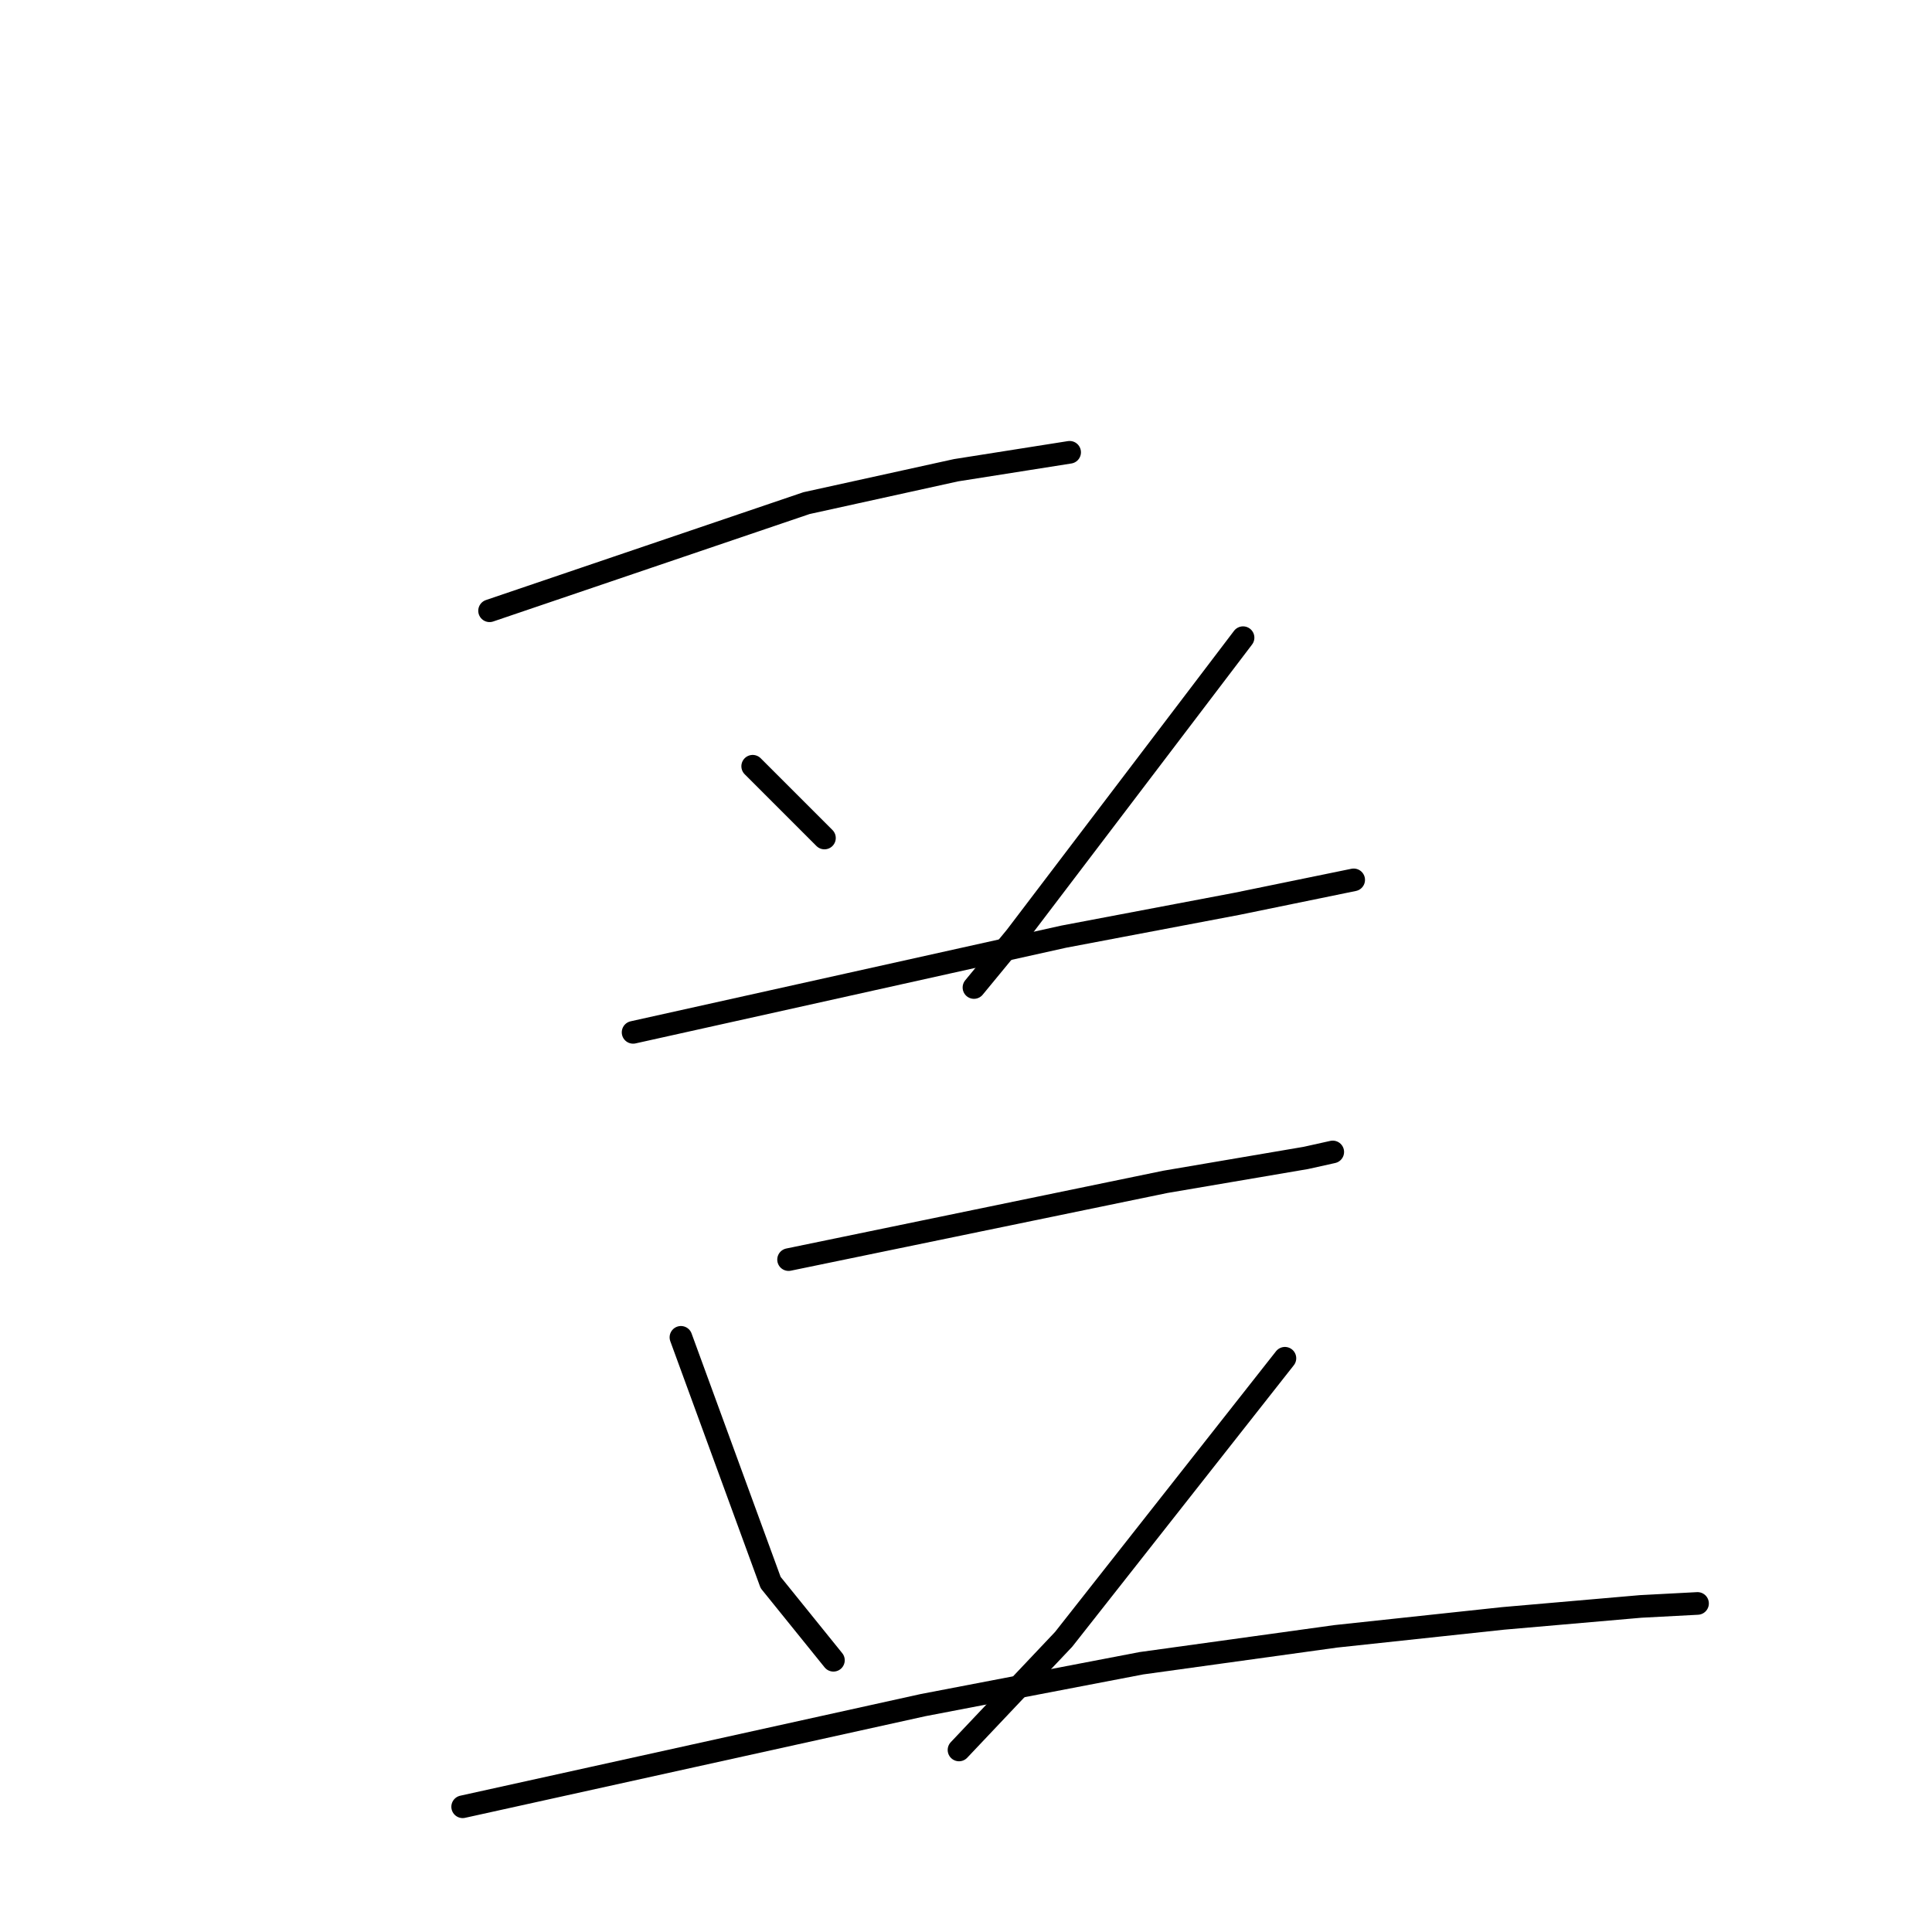 <?xml version="1.0" standalone="no"?>
    <svg width="256" height="256" xmlns="http://www.w3.org/2000/svg" version="1.1">
    <polyline stroke="black" stroke-width="3" stroke-linecap="round" fill="transparent" stroke-linejoin="round" points="64.871 80.93 85.869 73.798 106.867 66.667 126.677 62.309 141.732 59.932 141.732 59.932 " />
        <polyline stroke="black" stroke-width="3" stroke-linecap="round" fill="transparent" stroke-linejoin="round" points="99.735 101.532 104.49 106.286 109.244 111.04 109.244 111.04 " />
        <polyline stroke="black" stroke-width="3" stroke-linecap="round" fill="transparent" stroke-linejoin="round" points="164.711 84.495 149.656 104.305 134.6 124.114 129.054 130.85 129.054 130.85 " />
        <polyline stroke="black" stroke-width="3" stroke-linecap="round" fill="transparent" stroke-linejoin="round" points="83.888 136.792 112.414 130.453 140.939 124.114 163.918 119.756 179.37 116.587 179.37 116.587 " />
        <polyline stroke="black" stroke-width="3" stroke-linecap="round" fill="transparent" stroke-linejoin="round" points="104.49 166.903 129.45 161.752 154.41 156.602 173.031 153.432 176.597 152.64 176.597 152.64 " />
        <polyline stroke="black" stroke-width="3" stroke-linecap="round" fill="transparent" stroke-linejoin="round" points="90.227 177.204 96.17 193.448 102.113 209.692 110.433 219.993 110.433 219.993 " />
        <polyline stroke="black" stroke-width="3" stroke-linecap="round" fill="transparent" stroke-linejoin="round" points="170.258 179.977 155.598 198.598 140.939 217.219 127.073 231.878 127.073 231.878 " />
        <polyline stroke="black" stroke-width="3" stroke-linecap="round" fill="transparent" stroke-linejoin="round" points="61.305 239.406 91.812 232.671 122.318 225.935 151.24 220.389 176.993 216.823 199.179 214.446 217.404 212.861 224.932 212.465 224.932 212.465 " />
        </svg>